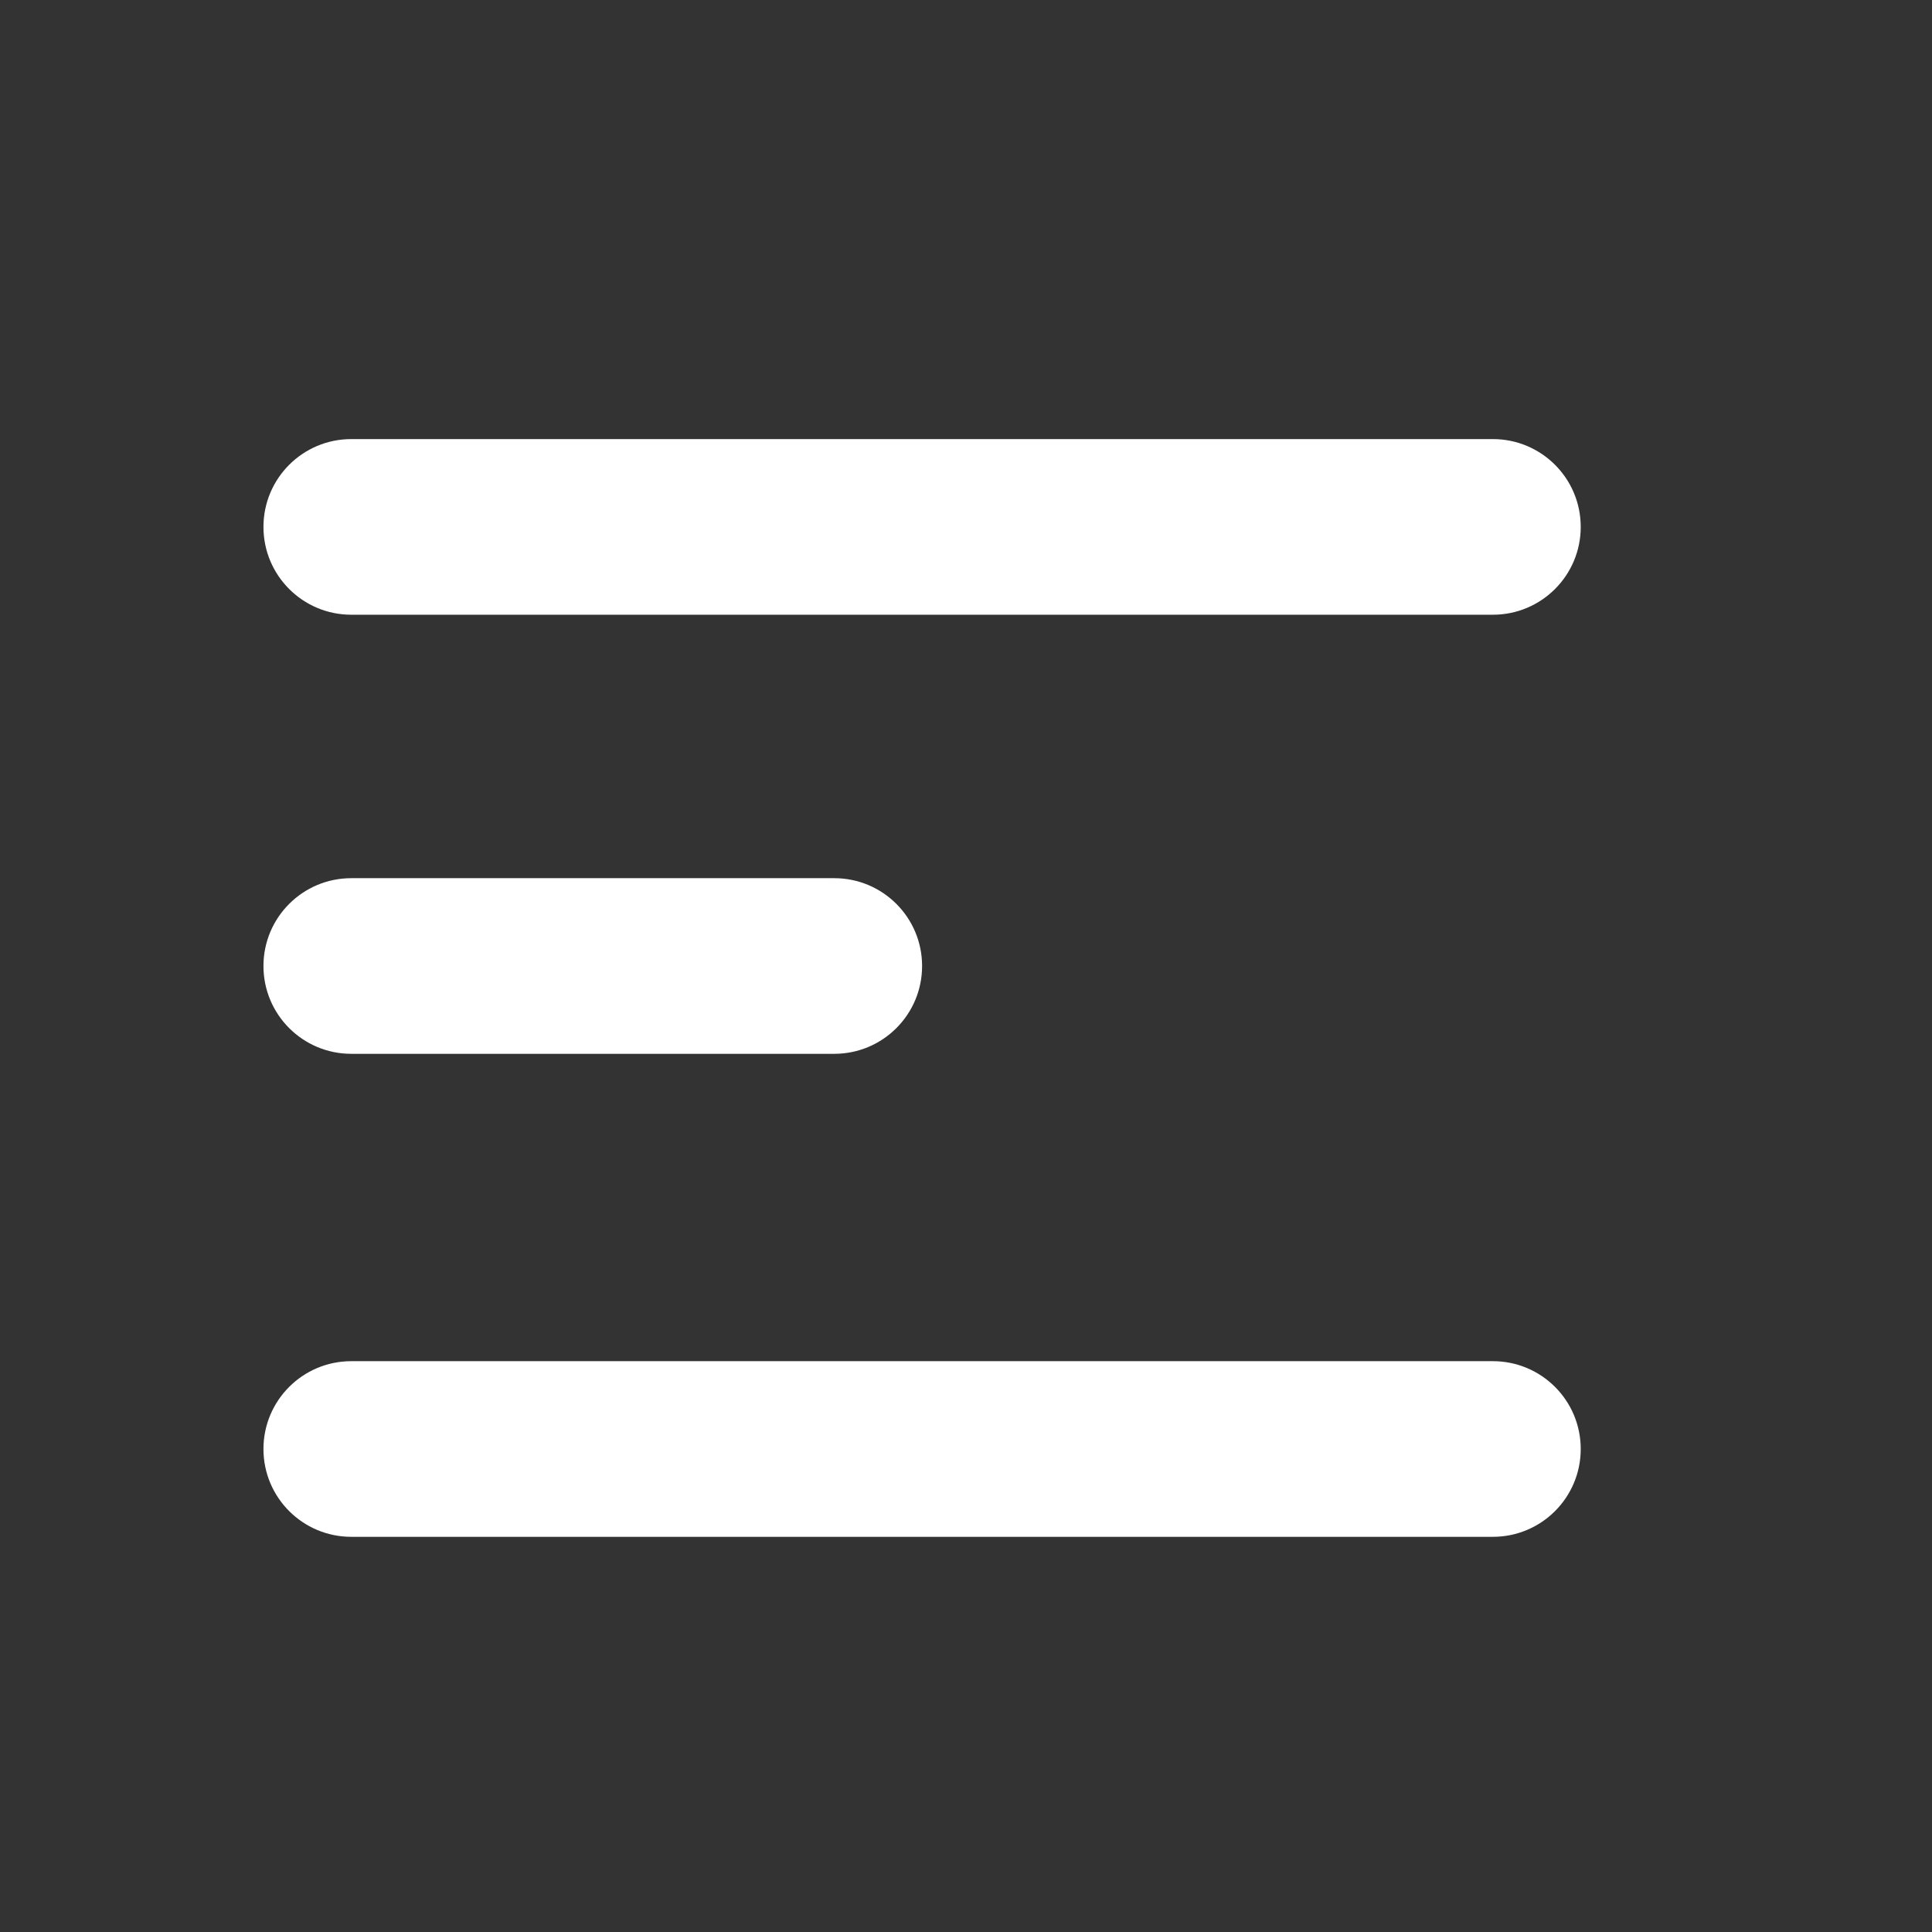 <?xml version="1.0" encoding="UTF-8"?>
<svg width="44px" height="44px" viewBox="0 0 44 44" version="1.1" xmlns="http://www.w3.org/2000/svg" xmlns:xlink="http://www.w3.org/1999/xlink">
    <rect x="0" y="0" width="44" height="44" fill="#333333" stroke="none"/>
    <!-- Generator: Sketch 55.2 (78181) - https://sketchapp.com -->
    <title>Icon / 44x44 / Menu</title>
    <desc>Created with Sketch.</desc>
    <g id="Icon-/-44x44-/-Menu" stroke="none" stroke-width="1" fill="none" fill-rule="evenodd">
        <path d="M8,10 L34,10 C35.105,10 36,10.895 36,12 C36,13.105 35.105,14 34,14 L8,14 C6.895,14 6,13.105 6,12 C6,10.895 6.895,10 8,10 Z M8,20 L19,20 C20.105,20 21,20.895 21,22 C21,23.105 20.105,24 19,24 L8,24 C6.895,24 6,23.105 6,22 C6,20.895 6.895,20 8,20 Z M8,31 L34,31 C35.105,31 36,31.895 36,33 C36,34.105 35.105,35 34,35 L8,35 C6.895,35 6,34.105 6,33 C6,31.895 6.895,31 8,31 Z" id="Combined-Shape" fill="#FFFFFF"></path>
    </g>
</svg>